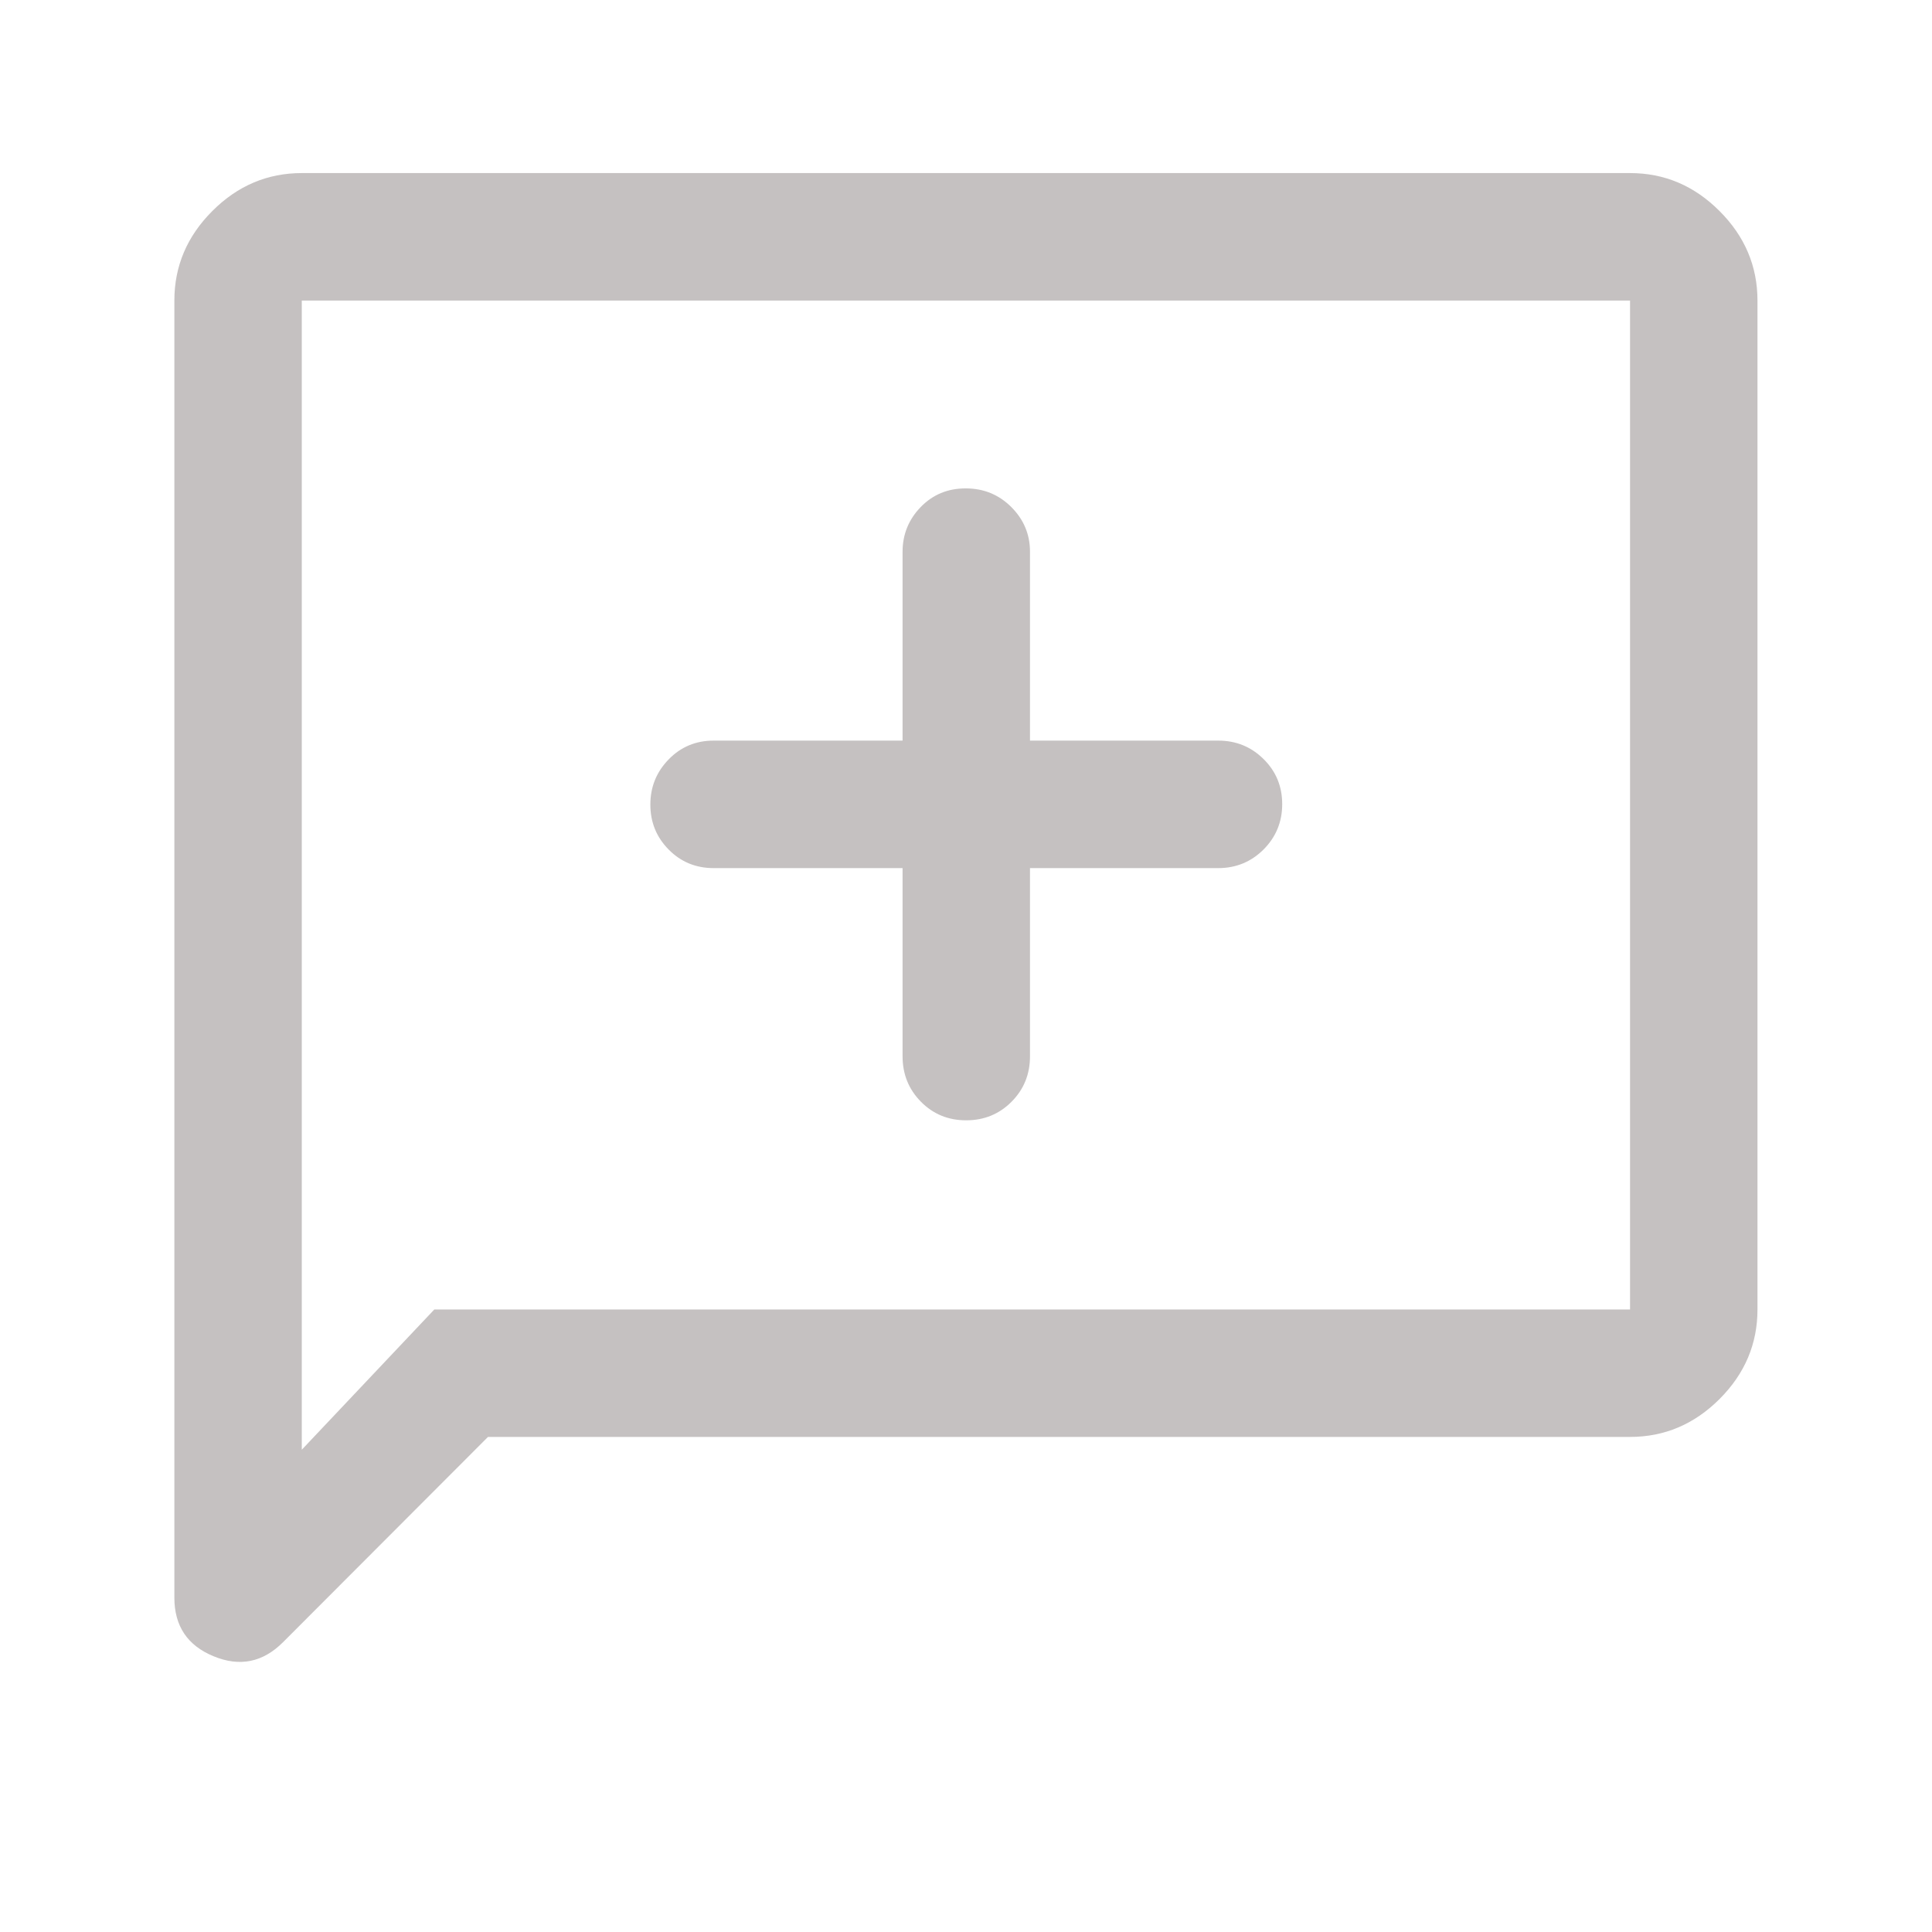 <svg width="24" height="24" viewBox="0 0 24 24" xmlns="http://www.w3.org/2000/svg">
    <g id="Base_Icon">
        <path id="Vector" fill="#c5c1c1"
            d="M11.212 10.784V13.121C11.212 13.344 11.288 13.532 11.44 13.686C11.592 13.84 11.779 13.917 12.002 13.917C12.225 13.917 12.413 13.84 12.566 13.686C12.719 13.532 12.795 13.344 12.795 13.121V10.784H15.133C15.355 10.784 15.543 10.706 15.697 10.552C15.851 10.397 15.928 10.21 15.928 9.989C15.928 9.769 15.851 9.582 15.697 9.43C15.543 9.277 15.355 9.2 15.133 9.2H12.795V6.855C12.795 6.639 12.718 6.454 12.563 6.299C12.408 6.144 12.219 6.067 11.996 6.067C11.773 6.067 11.587 6.144 11.437 6.299C11.287 6.454 11.212 6.639 11.212 6.855V9.2H8.866C8.644 9.2 8.457 9.278 8.306 9.434C8.154 9.59 8.079 9.777 8.079 9.995C8.079 10.213 8.154 10.399 8.306 10.553C8.457 10.707 8.644 10.784 8.866 10.784H11.212ZM6.062 17.85L3.516 20.4C3.266 20.65 2.979 20.709 2.654 20.575C2.329 20.442 2.166 20.199 2.166 19.846V3.734C2.166 3.307 2.323 2.936 2.637 2.622C2.951 2.307 3.322 2.15 3.749 2.15H20.249C20.676 2.15 21.047 2.307 21.361 2.622C21.675 2.936 21.832 3.307 21.832 3.734V16.267C21.832 16.694 21.675 17.065 21.361 17.379C21.047 17.693 20.676 17.85 20.249 17.85H6.062ZM5.395 16.267H20.249V3.734H3.749V18.009L5.395 16.267Z" />
    </g>
</svg>